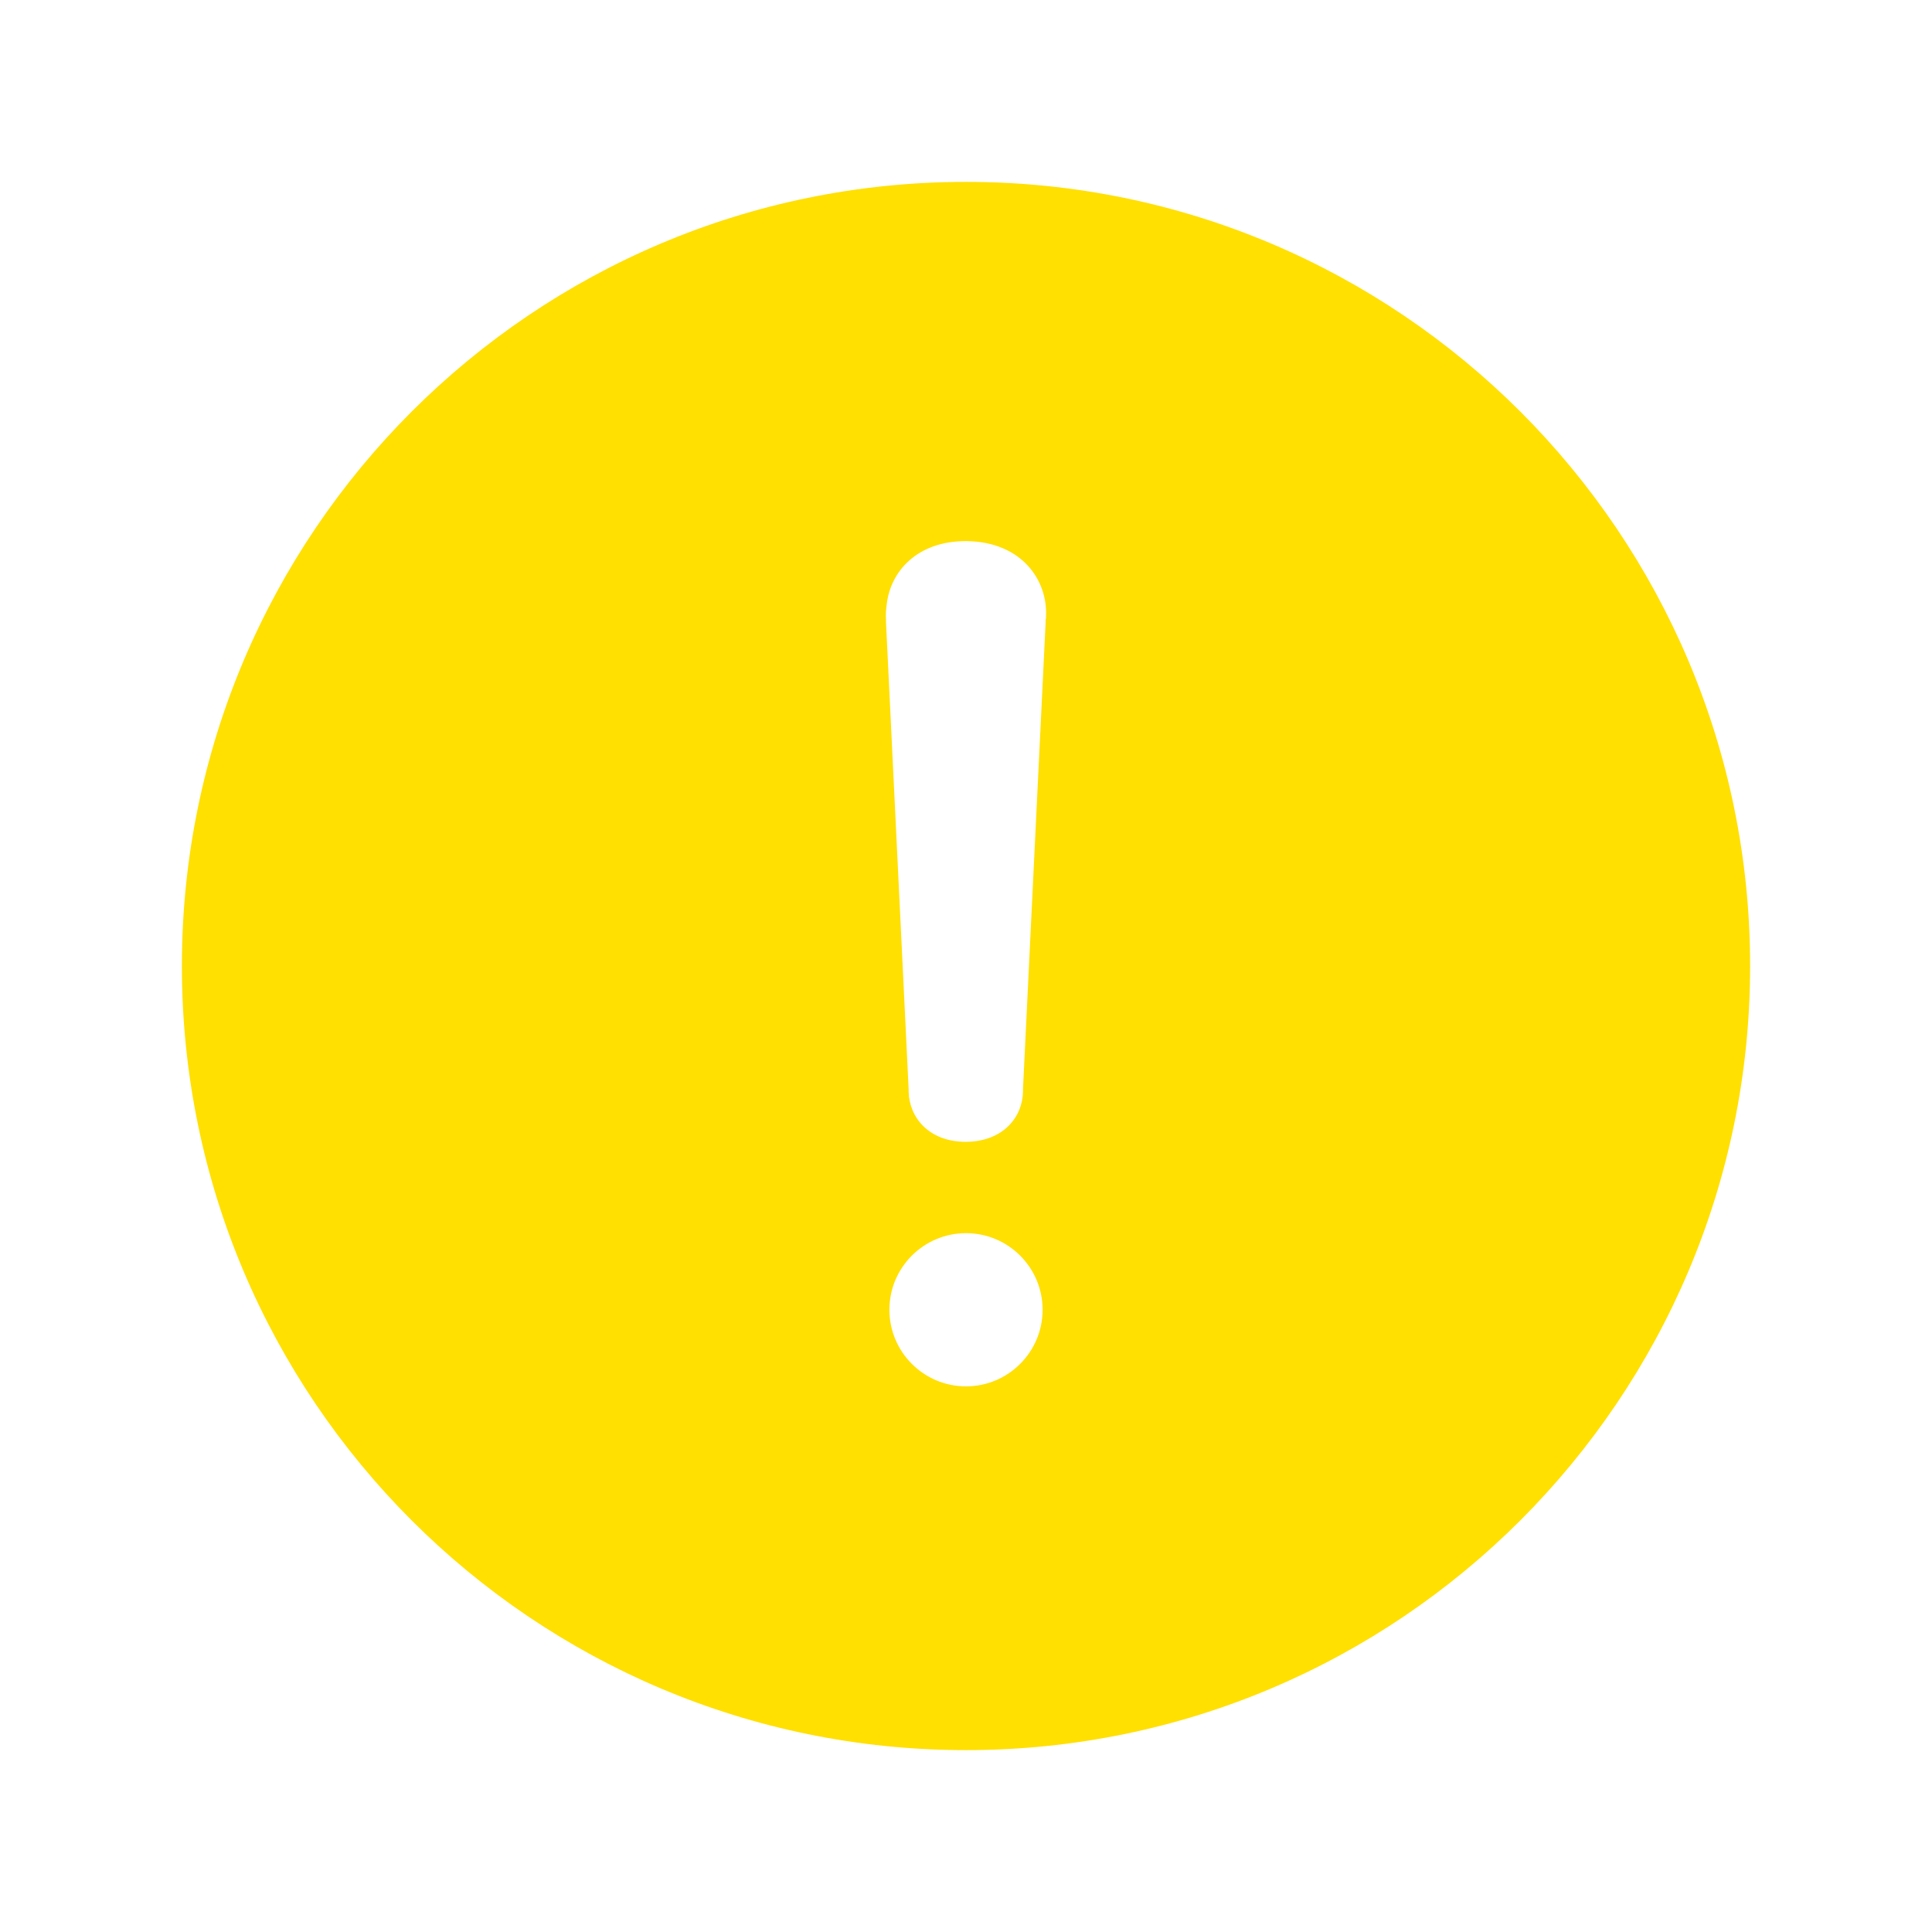 <?xml version="1.0" encoding="utf-8"?>
<!-- Generator: Adobe Illustrator 25.4.1, SVG Export Plug-In . SVG Version: 6.00 Build 0)  -->
<svg version="1.1" id="Layer_1" xmlns="http://www.w3.org/2000/svg" xmlns:xlink="http://www.w3.org/1999/xlink" x="0px" y="0px"
	 viewBox="0 0 512 512" style="enable-background:new 0 0 512 512;" xml:space="preserve">
<style type="text/css">
	.st0{fill:#FFE000;}
	.st1{display:none;fill:none;stroke:#000000;stroke-width:32;stroke-miterlimit:10;}
	.st2{display:none;}
</style>
<path class="st0" d="M256,48.2C141.3,48.2,48.2,141.3,48.2,256S141.3,463.8,256,463.8S463.8,370.7,463.8,256S370.7,48.2,256,48.2z
	 M256,367.4c-11.2,0-20.3-9.1-20.3-20.3c0-11.2,9.1-20.3,20.3-20.3s20.3,9.1,20.3,20.3C276.3,358.3,267.2,367.4,256,367.4z
	 M277.2,163.4c0,0.3,0,0.6-0.1,0.9v0.7l-6,123.7v0.6c-0.1,6.6-5.1,13.2-15.1,13.3c-9.9,0-15-6.5-15.2-13.2v-0.7l-6-123.8v-0.7
	c-0.1-1.4,0-2.7,0.2-4.1c1-8.7,8.1-16.8,21.2-16.7C270.7,143.6,277.7,153.7,277.2,163.4z"/>
<path class="st1" d="M448,256c0-106-86-192-192-192S64,150,64,256s86,192,192,192S448,362,448,256z"/>
<circle class="st2" cx="256" cy="347.1" r="20.3"/>
<path class="st2" d="M271.1,288.7c0,0.2,0,0.4,0,0.6c-0.1,6.6-5.1,13.2-15.1,13.3c-9.9,0-15-6.5-15.2-13.2c0-0.2,0-0.4,0-0.7
	l-6-123.8c0-0.2,0-0.4,0-0.7c-0.1-1.4,0-2.7,0.2-4.1c1-8.7,8.1-16.8,21.2-16.7c14.5,0.2,21.5,10.3,21,20c0,0.3,0,0.6-0.1,0.9
	c0,0.2,0,0.4,0,0.7L271.1,288.7z"/>
</svg>
